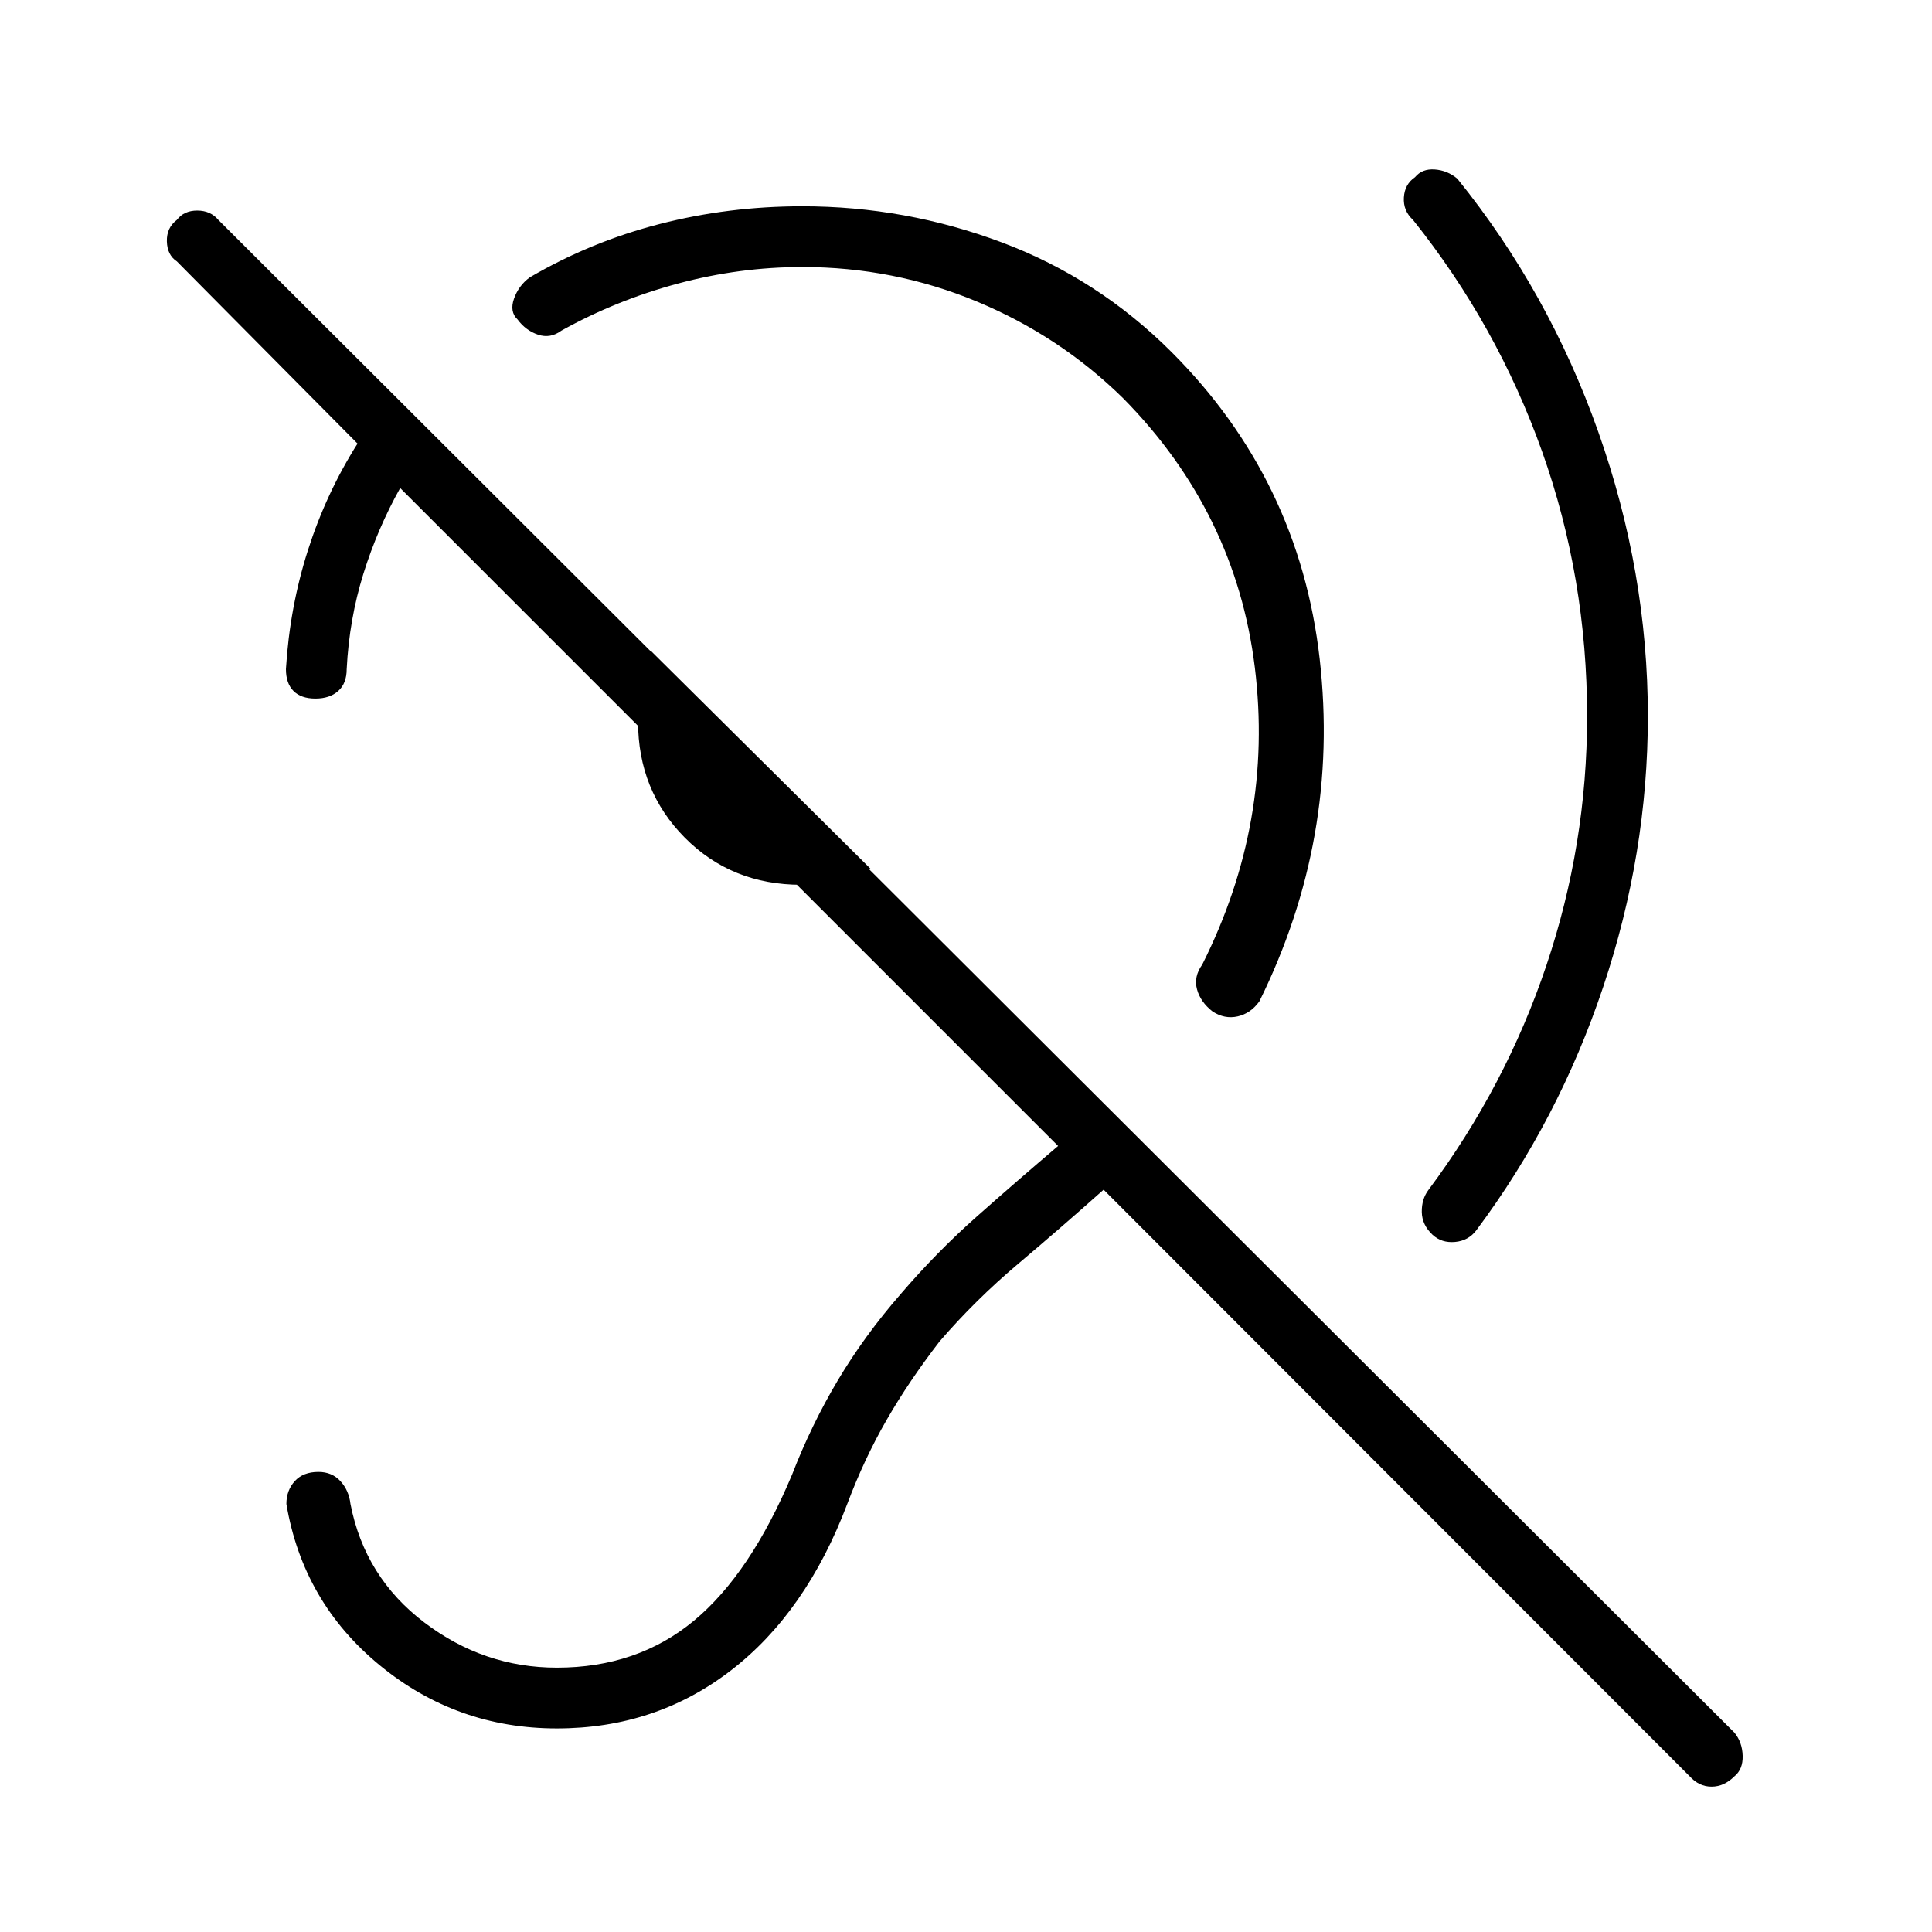 <svg xmlns="http://www.w3.org/2000/svg" height="48" viewBox="0 -960 960 960" width="48"><path d="M398.62-827.31q-31.16 0-61.75 8.21-30.6 8.22-57.87 23.37-5.5 4.08-11.62 2.04-6.11-2.04-10.19-7.54-4.07-3.85-1.79-10.35 2.29-6.5 7.79-10.57 30.31-17.73 64.58-26.54 34.27-8.81 70.85-8.81 51.3 0 99.11 17.92 47.81 17.93 84.39 54.5 63.53 63.54 73.63 152.54 10.1 89-29.98 170.12-4.31 6-10.79 7.46-6.48 1.46-12.48-2.46-6-4.7-7.71-10.98-1.71-6.29 2.59-12.29 35.58-70.73 26.14-147.64-9.44-76.9-65.29-133.63-31.54-31.04-72.79-48.19-41.25-17.16-86.82-17.16Zm-.47 306.96q-34.65 0-57.88-23.42-23.23-23.42-23.23-57.69 0-9.85 1.54-18.48 1.54-8.64 4.88-16.6l109 108.12q-7.69 4.61-16.9 6.34-9.21 1.73-17.41 1.73ZM839.58-77.38l-291.2-291.47q-21.46 19.12-42.57 36.93-21.12 17.8-38.96 38.5-15.16 19.65-26.27 38.94-11.12 19.29-19.5 41.56-20.39 54.04-57.83 82.9-37.44 28.87-86.56 28.87-49.77 0-87.96-31.35-38.19-31.35-46.42-80.19 0-6.73 4.15-11.33 4.16-4.6 11.77-4.6 6.73 0 10.94 4.6 4.21 4.6 4.98 11.33 7.08 36.38 36.66 58.86 29.57 22.48 65.88 22.48 39.96 0 68.1-23.32 28.13-23.33 48.83-72.71 9.5-24.54 22.67-46.7 13.17-22.15 31.25-42.92 17.84-20.81 37.69-38.4 19.85-17.6 40.54-35.18L198.85-717.5q-11.27 20.12-18.29 42.63-7.02 22.52-8.29 47.33 0 7.12-4.21 10.89-4.21 3.77-11.33 3.77-7.11 0-10.88-3.77-3.77-3.77-3.77-10.89 1.88-30.77 10.94-59.09 9.06-28.33 24.63-52.95l-89.77-90.54q-4.76-3.11-4.96-9.92-.19-6.81 4.96-10.69 3.5-4.65 10.12-4.65 6.62 0 10.5 4.65L861.85-99.04q3.88 4.77 4.07 11.46.2 6.7-4.07 10.2-5.16 5.15-11.39 5.15t-10.88-5.15Zm-50.96-526.66q0-68.77-22.35-131.56-22.35-62.78-64.15-115.13-4.93-4.5-4.54-11.12.38-6.61 5.54-10.11 3.5-4.27 9.78-3.83 6.29.44 11.22 4.56 45.42 56.19 70.05 125.81 24.64 69.61 24.64 141.38 0 68.16-22.18 134.39-22.17 66.23-62.98 120.88-3.92 5.27-10.61 5.89-6.69.61-11.19-3.54-5.27-4.93-5.37-11.35-.1-6.42 3.29-10.92 38.42-51.54 58.63-111.62 20.22-60.07 20.22-123.73Z"/></svg>
